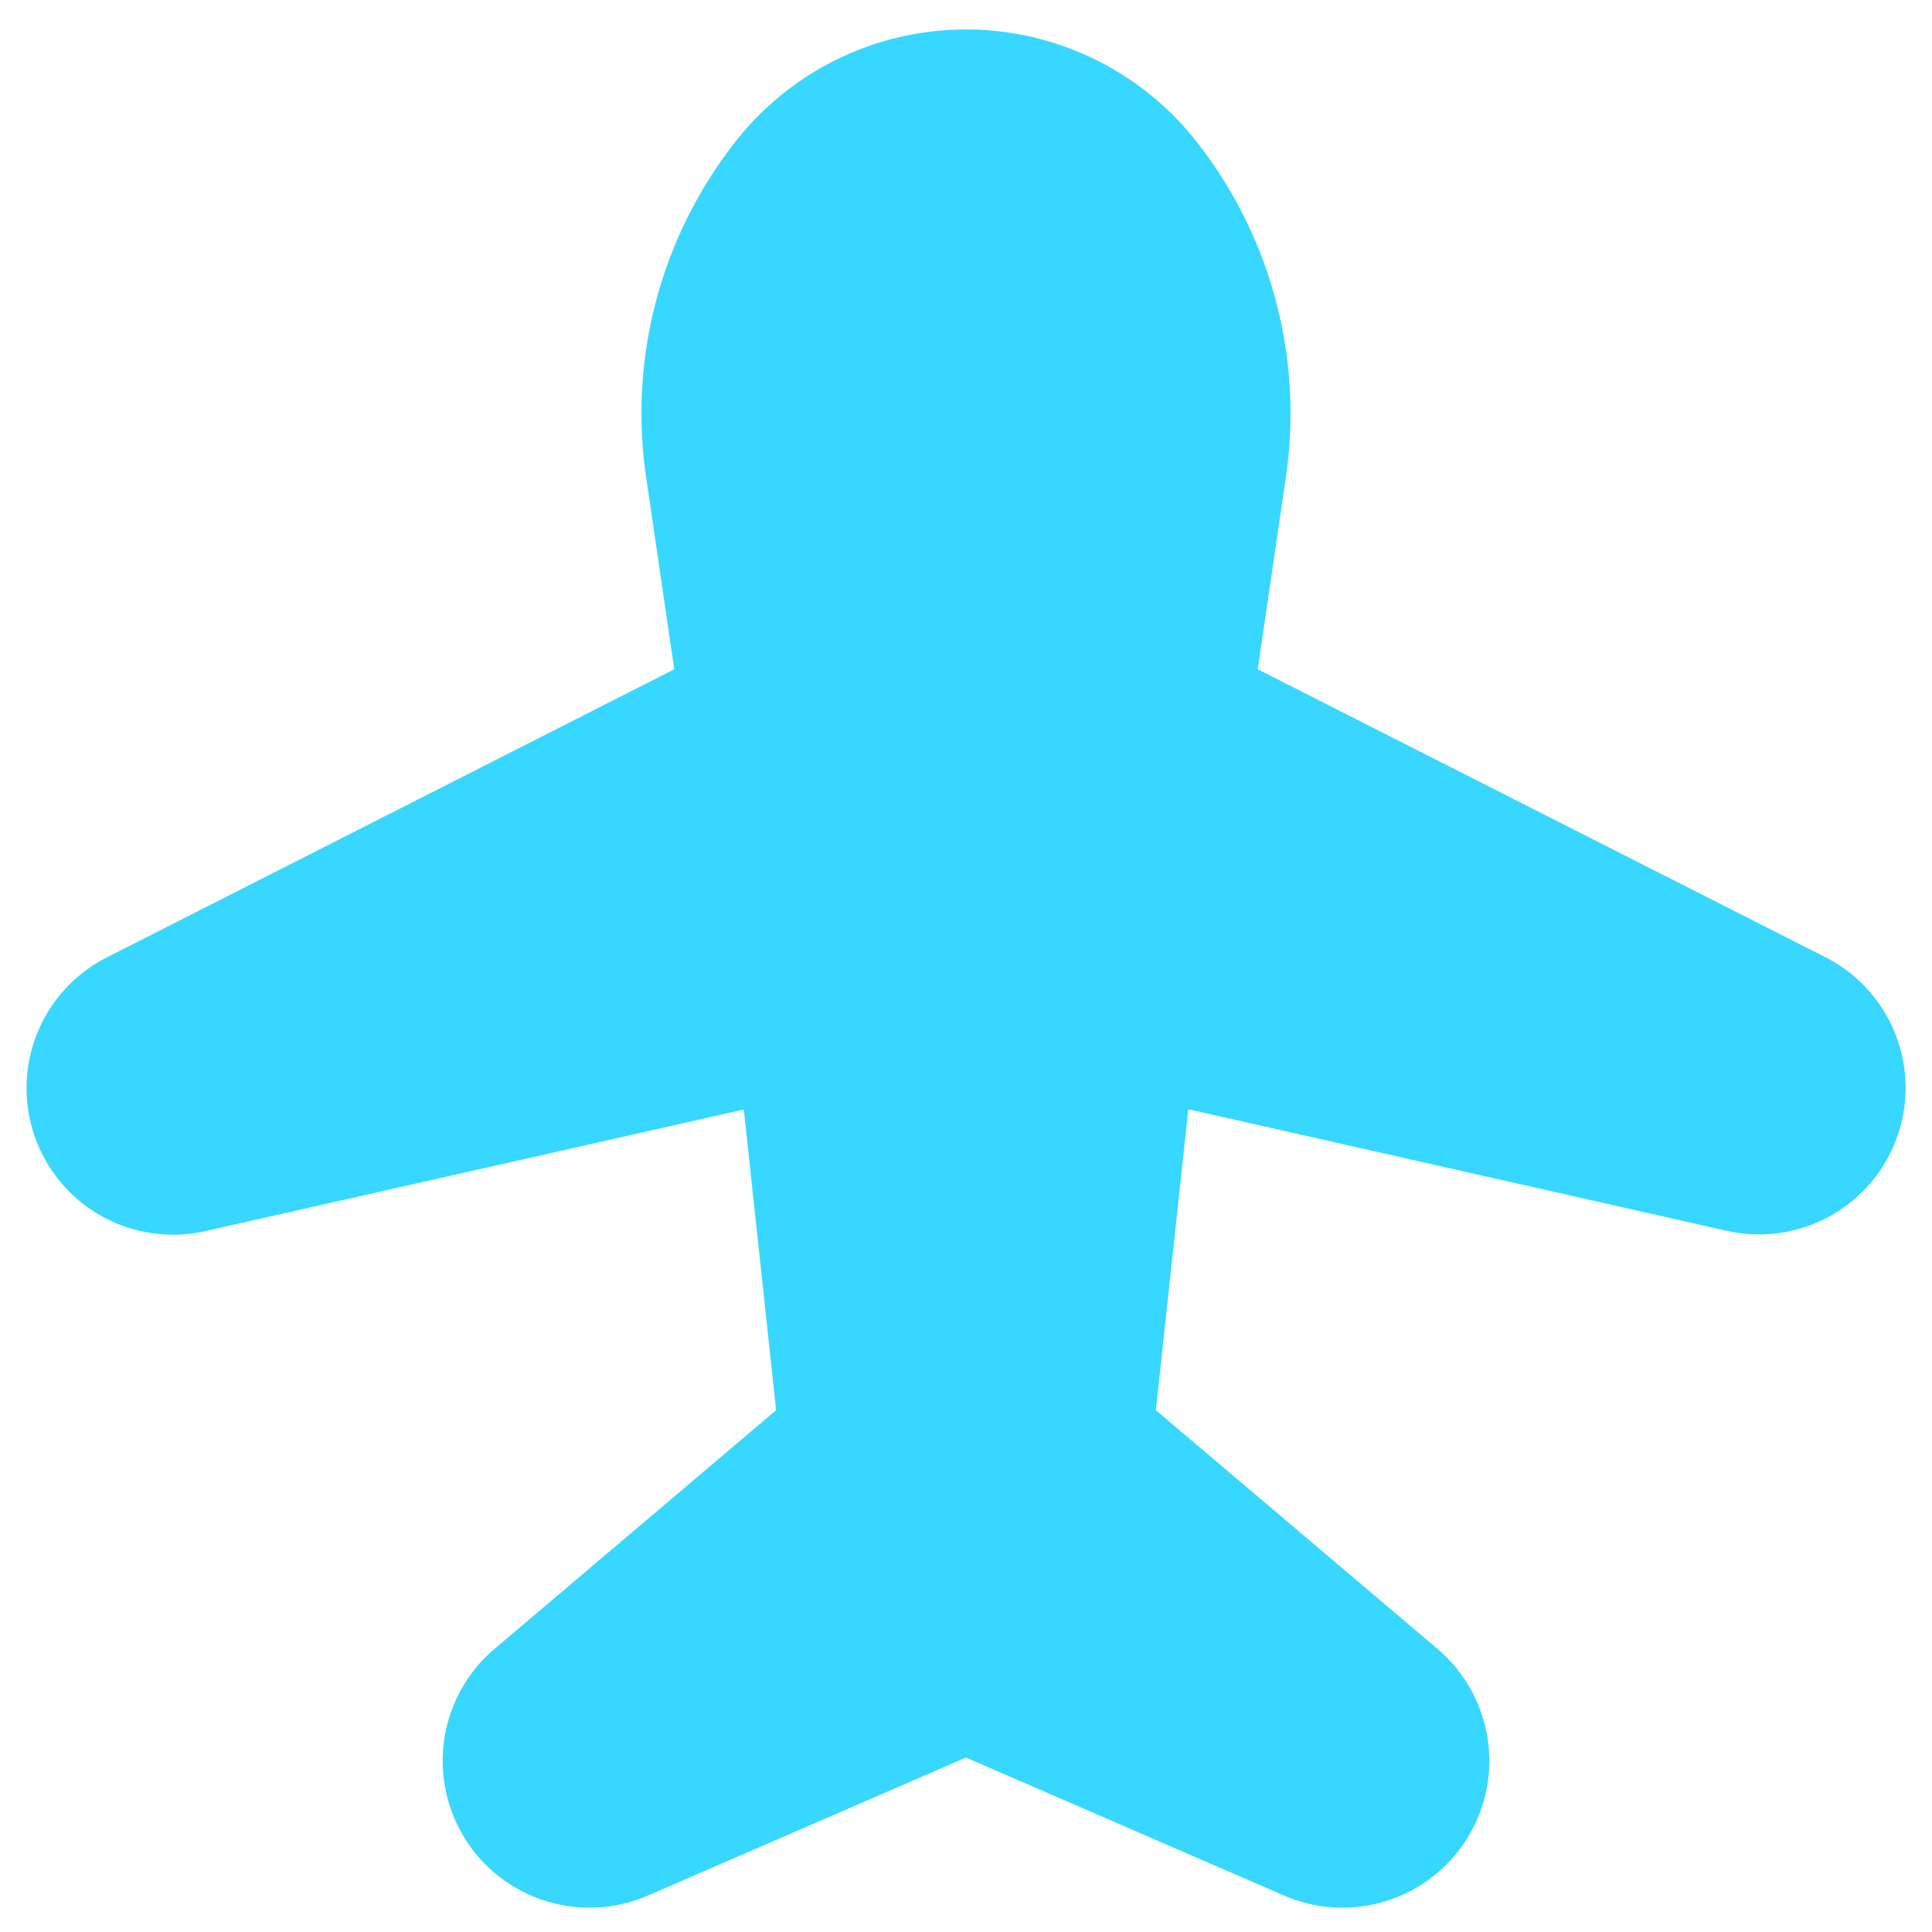 <svg xmlns="http://www.w3.org/2000/svg" fill="none" viewBox="0 0 14 14"><g id="airplane-enabled--server-plane-airplane-enabled-on-wireless-mode-internet-network"><path id="Vector 1959" fill="#37d7ff" d="m4.886 4.85-.204-1.393a3.185 3.185 0 0 1 .651-2.435 2.123 2.123 0 0 1 3.334 0c.542.687.778 1.568.651 2.435L9.114 4.85l4.117 2.088a1.062 1.062 0 0 1-.714 1.982l-3.906-.882-.235 2.181 2.04 1.729a1.064 1.064 0 0 1-1.111 1.788l-2.305-1-2.305 1a1.064 1.064 0 0 1-1.111-1.788l2.04-1.729L5.39 8.04l-3.906.882A1.062 1.062 0 0 1 .77 6.94l4.116-2.09Z"></path></g></svg>